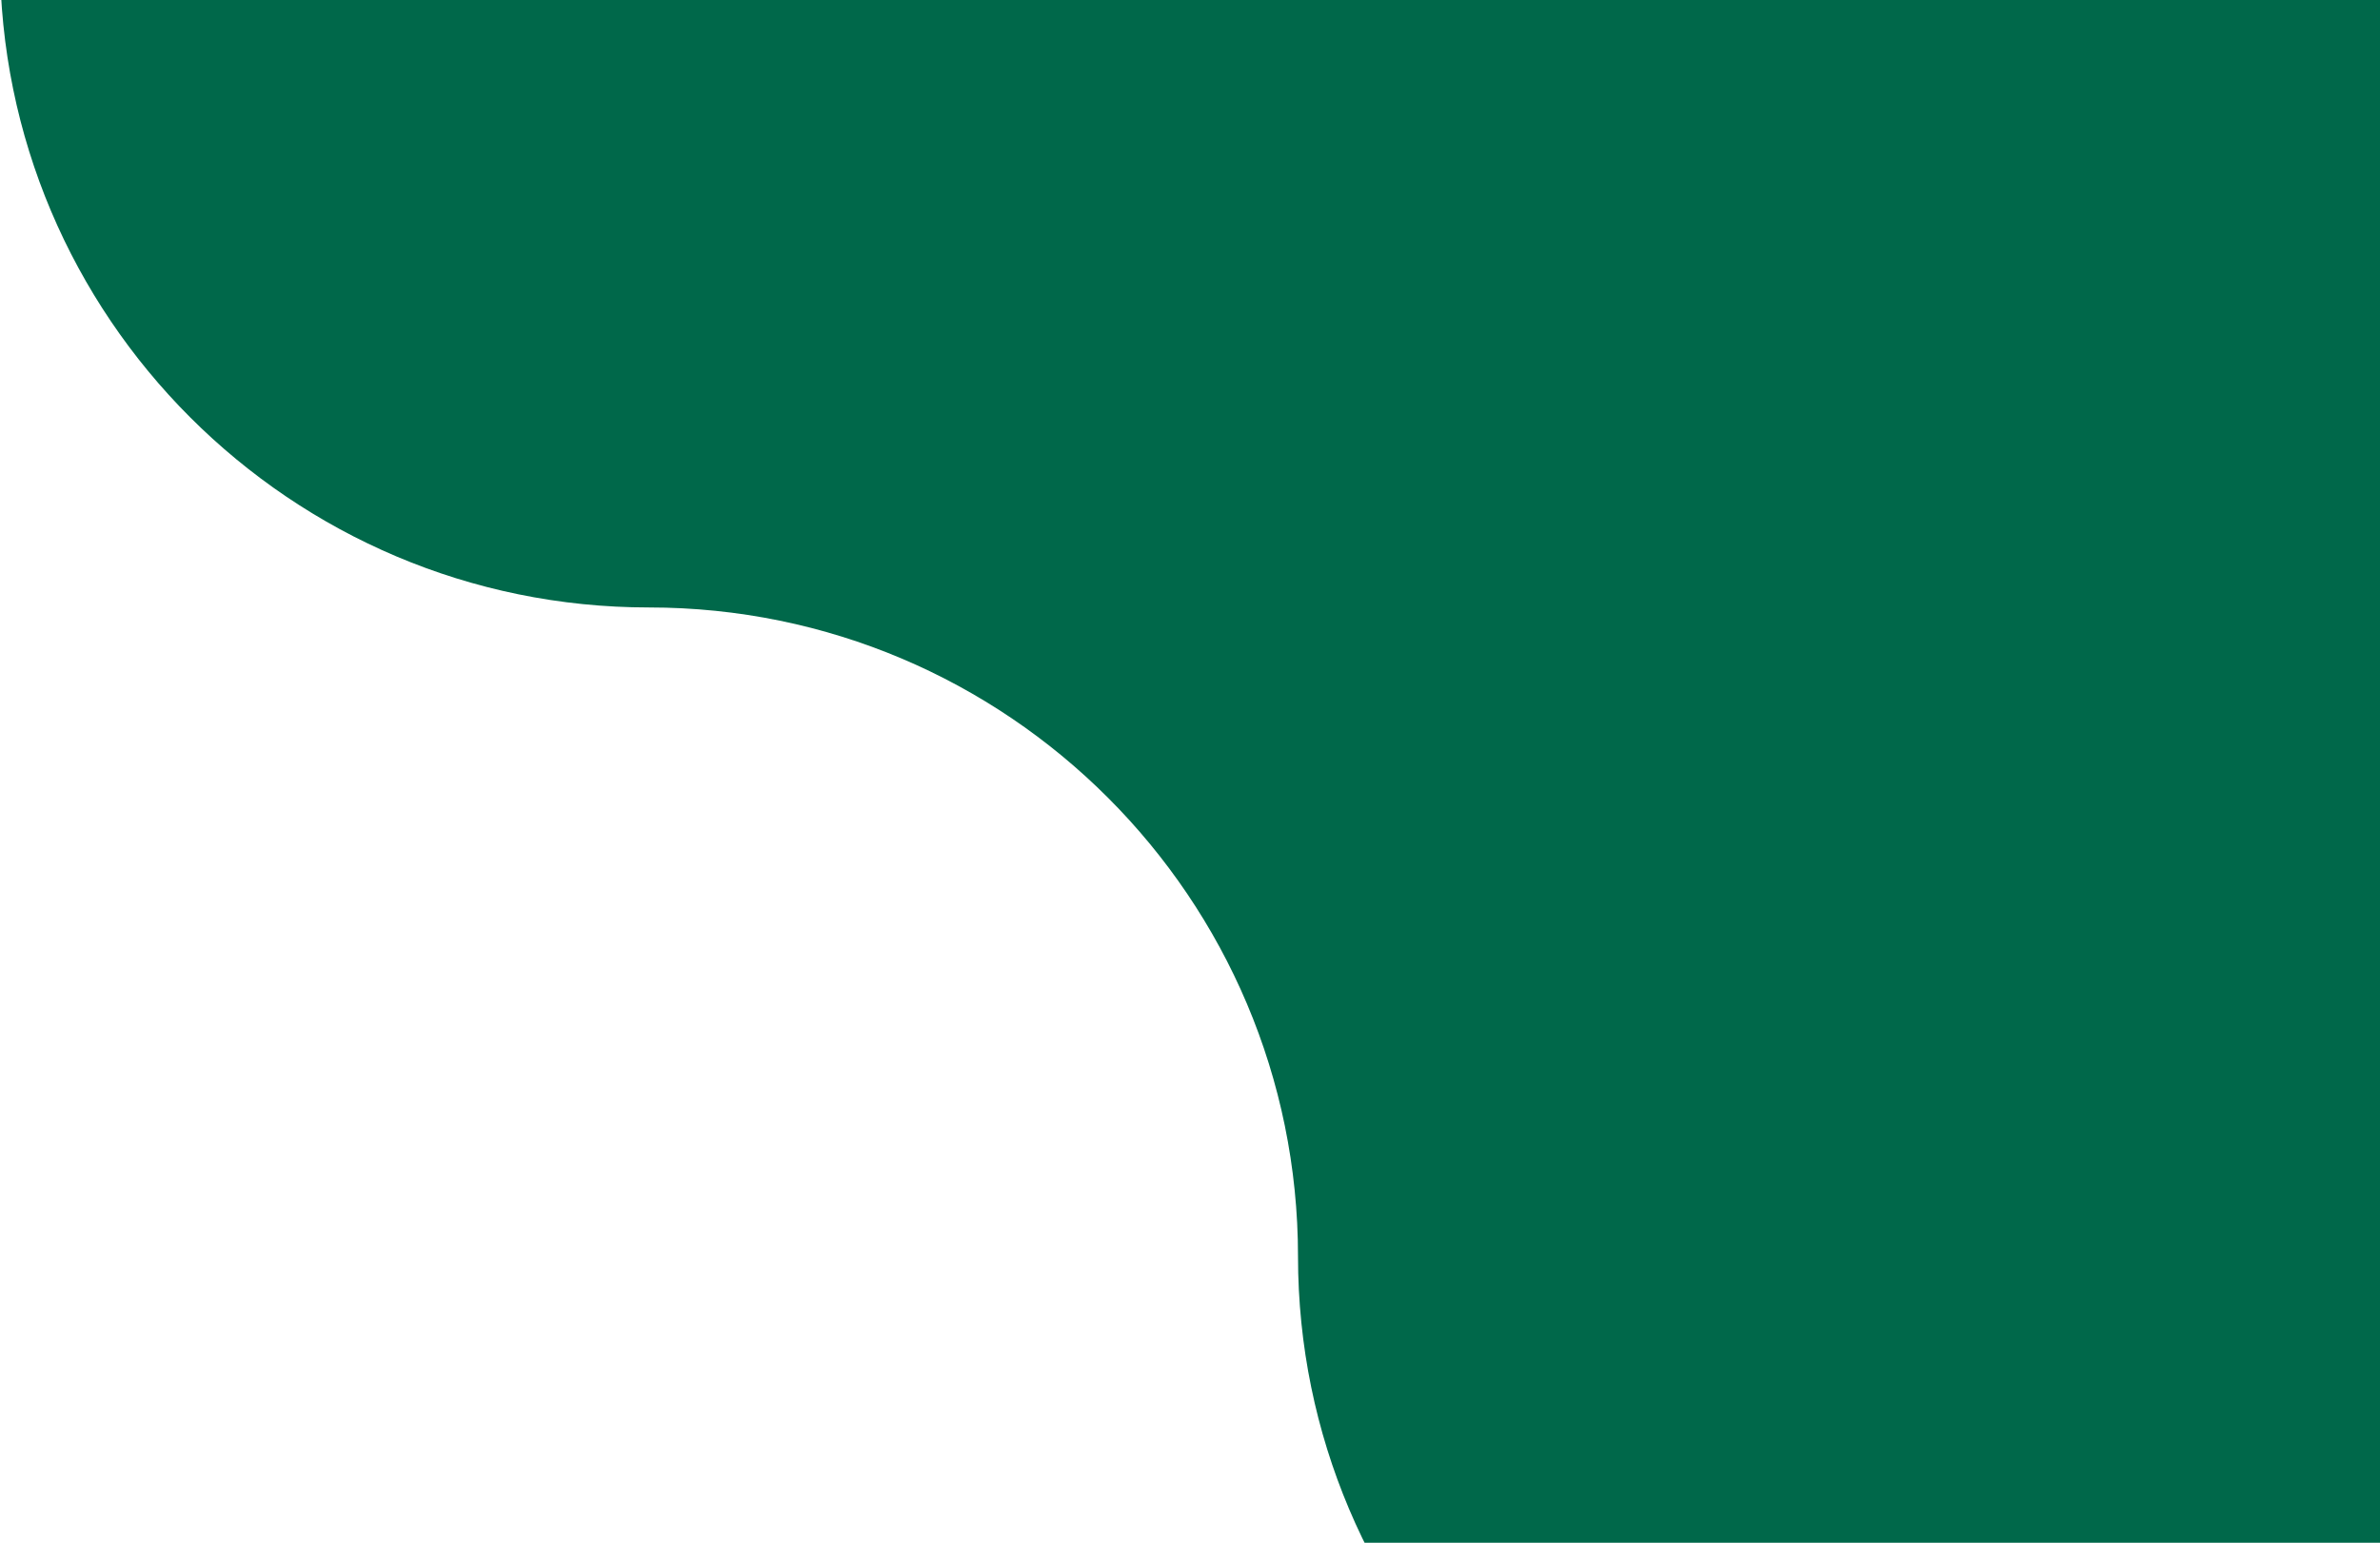 <svg width="617" height="400" viewBox="0 0 617 400" fill="none" xmlns="http://www.w3.org/2000/svg">
<path d="M504.75 -94.875C504.75 -48.438 542.438 -10.75 588.875 -10.75C635.312 -10.75 673 26.938 673 73.375V325.75C673 418.624 597.624 494 504.75 494C411.876 494 336.5 418.624 336.5 325.75C336.5 232.876 261.124 157.5 168.25 157.5C75.376 157.5 0 82.124 0 -10.75C0 -103.624 75.376 -179 168.25 -179H420.625C467.062 -179 504.75 -141.312 504.75 -94.875Z" fill="#00684A"/>
</svg>
